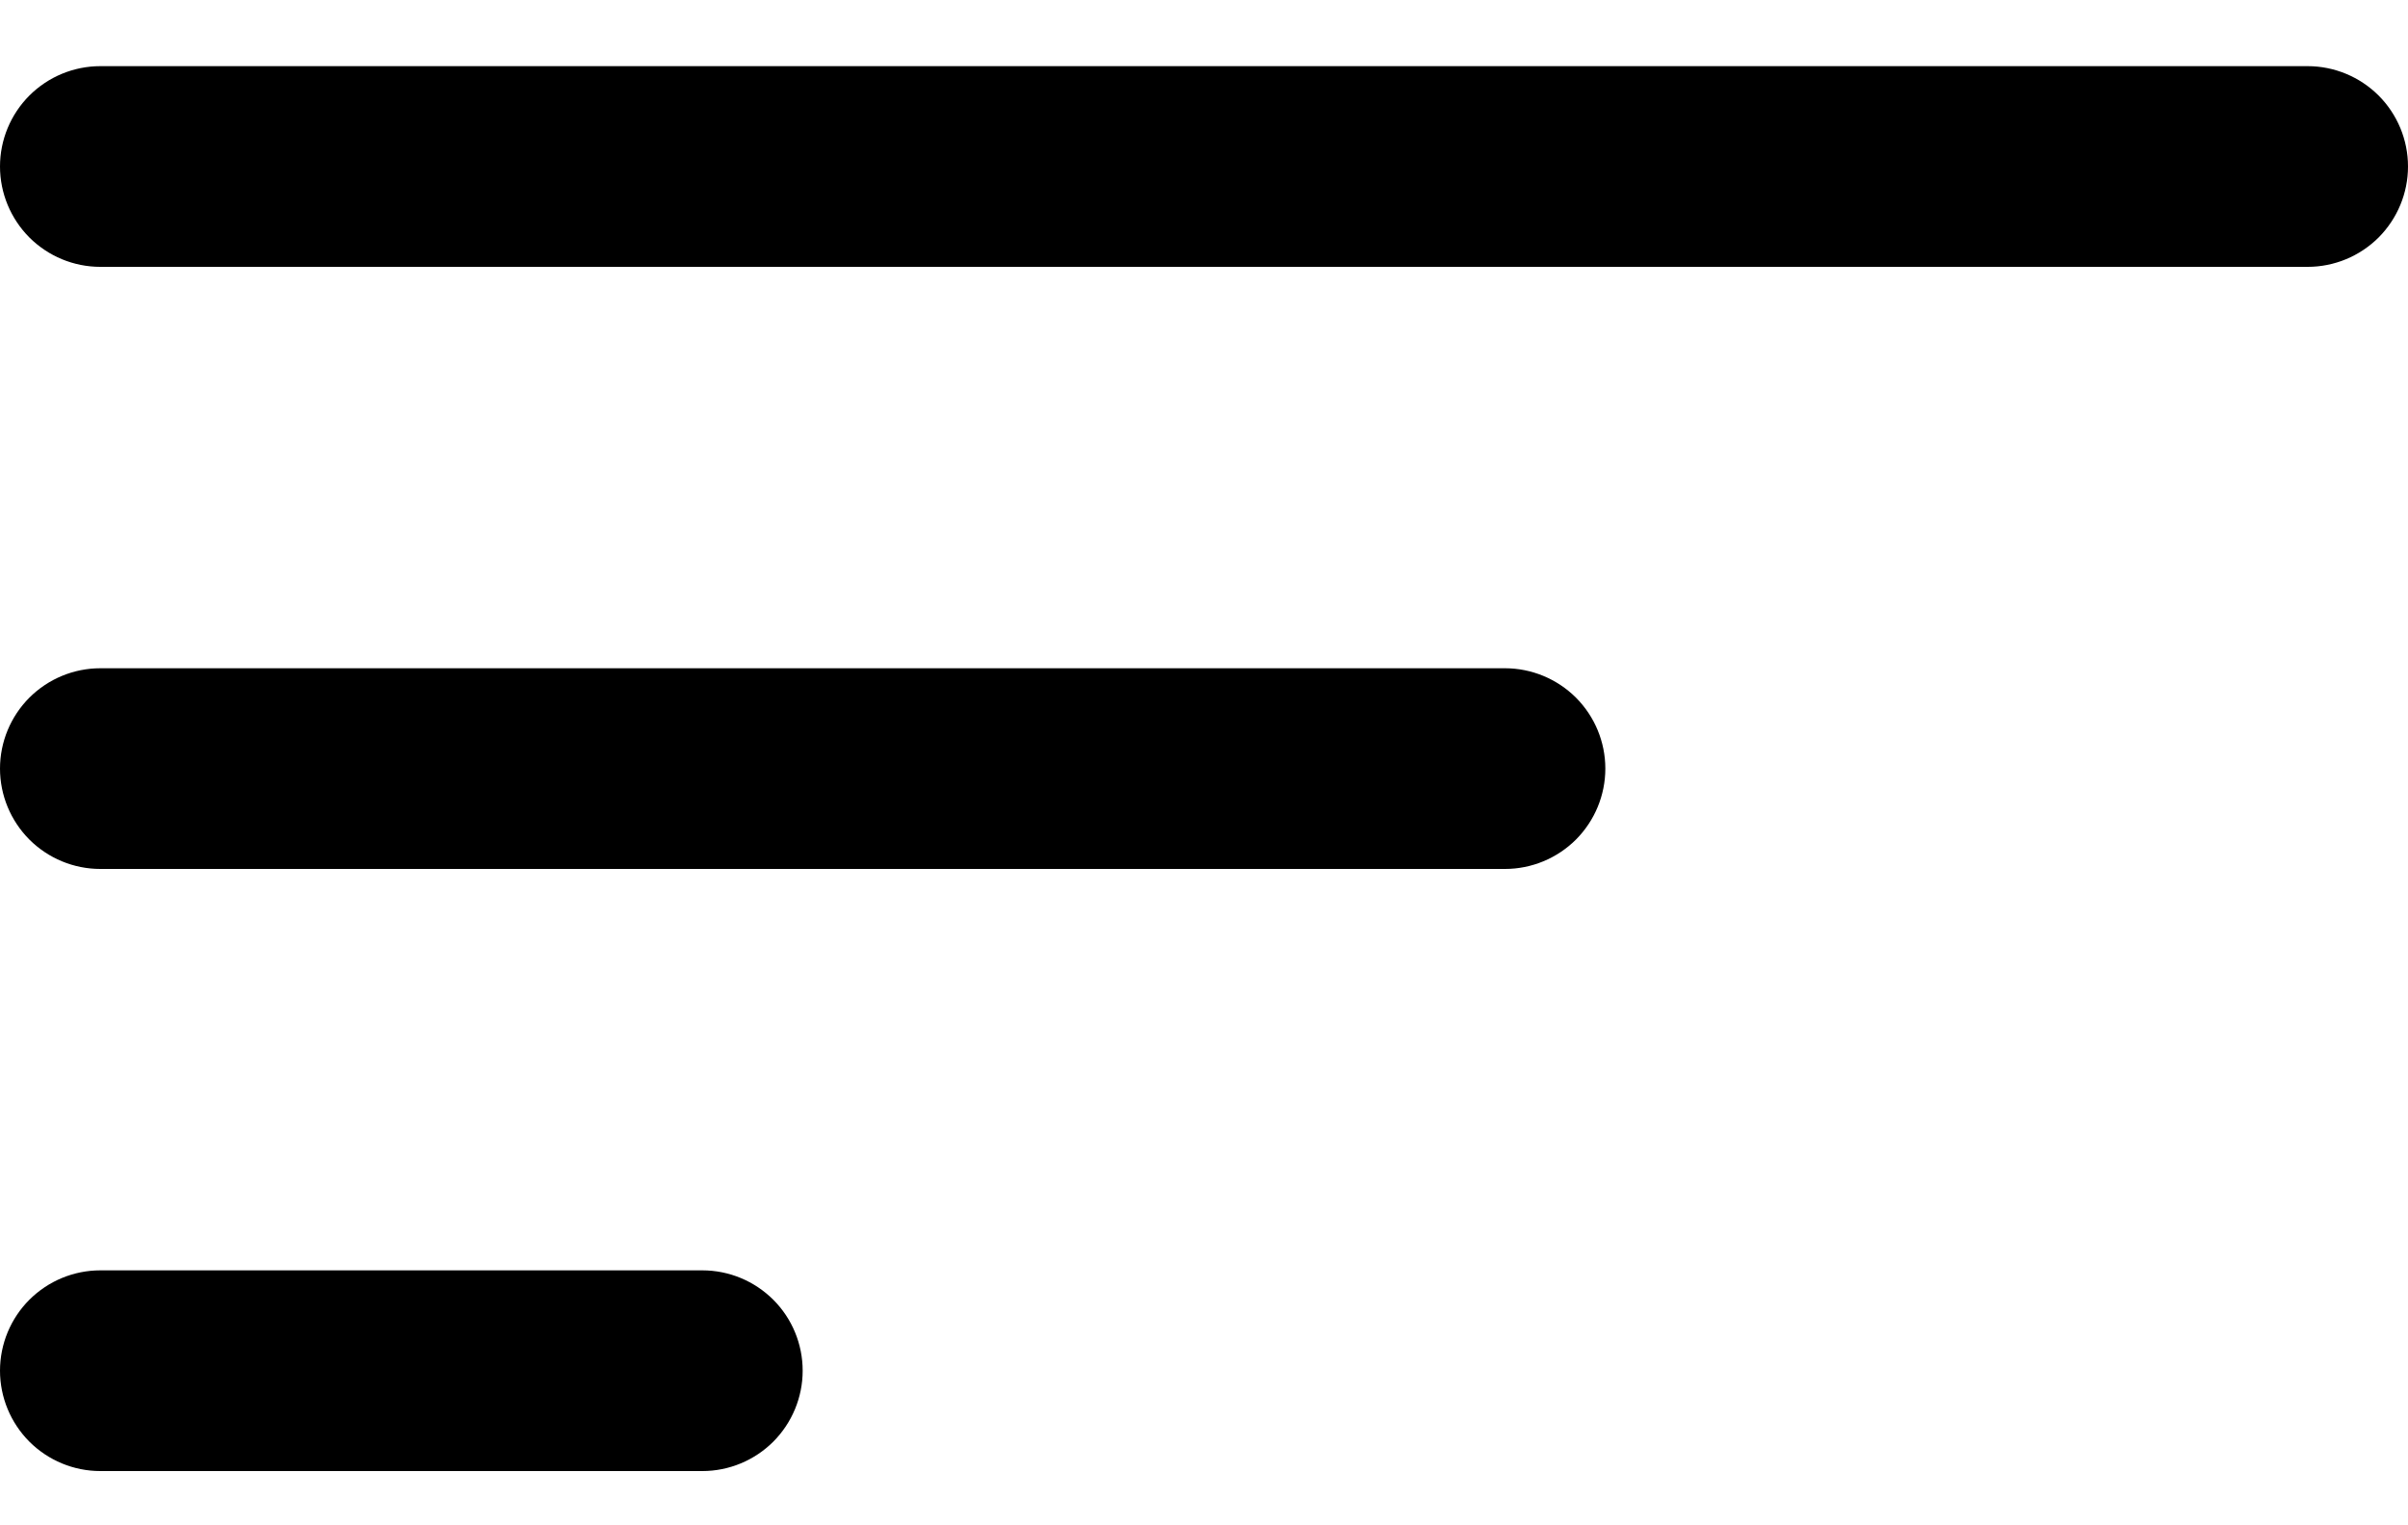 <svg width="30" height="19" viewBox="0 0 30 19" fill="none" xmlns="http://www.w3.org/2000/svg">
    <path
        d="M0 17.074C0 16.742 0.132 16.424 0.366 16.19C0.601 15.956 0.918 15.824 1.25 15.824H8.75C9.082 15.824 9.399 15.956 9.634 16.19C9.868 16.424 10 16.742 10 17.074C10 17.405 9.868 17.723 9.634 17.958C9.399 18.192 9.082 18.324 8.75 18.324H1.25C0.918 18.324 0.601 18.192 0.366 17.958C0.132 17.723 0 17.405 0 17.074ZM0 9.574C0 9.242 0.132 8.925 0.366 8.69C0.601 8.456 0.918 8.324 1.25 8.324H18.75C19.081 8.324 19.399 8.456 19.634 8.69C19.868 8.925 20 9.242 20 9.574C20 9.905 19.868 10.223 19.634 10.458C19.399 10.692 19.081 10.824 18.75 10.824H1.25C0.918 10.824 0.601 10.692 0.366 10.458C0.132 10.223 0 9.905 0 9.574ZM0 2.074C0 1.742 0.132 1.425 0.366 1.19C0.601 0.956 0.918 0.824 1.25 0.824H28.75C29.081 0.824 29.399 0.956 29.634 1.19C29.868 1.425 30 1.742 30 2.074C30 2.405 29.868 2.723 29.634 2.958C29.399 3.192 29.081 3.324 28.75 3.324H1.25C0.918 3.324 0.601 3.192 0.366 2.958C0.132 2.723 0 2.405 0 2.074Z"
        fill="black" fillOpacity="0.61" />
</svg>
